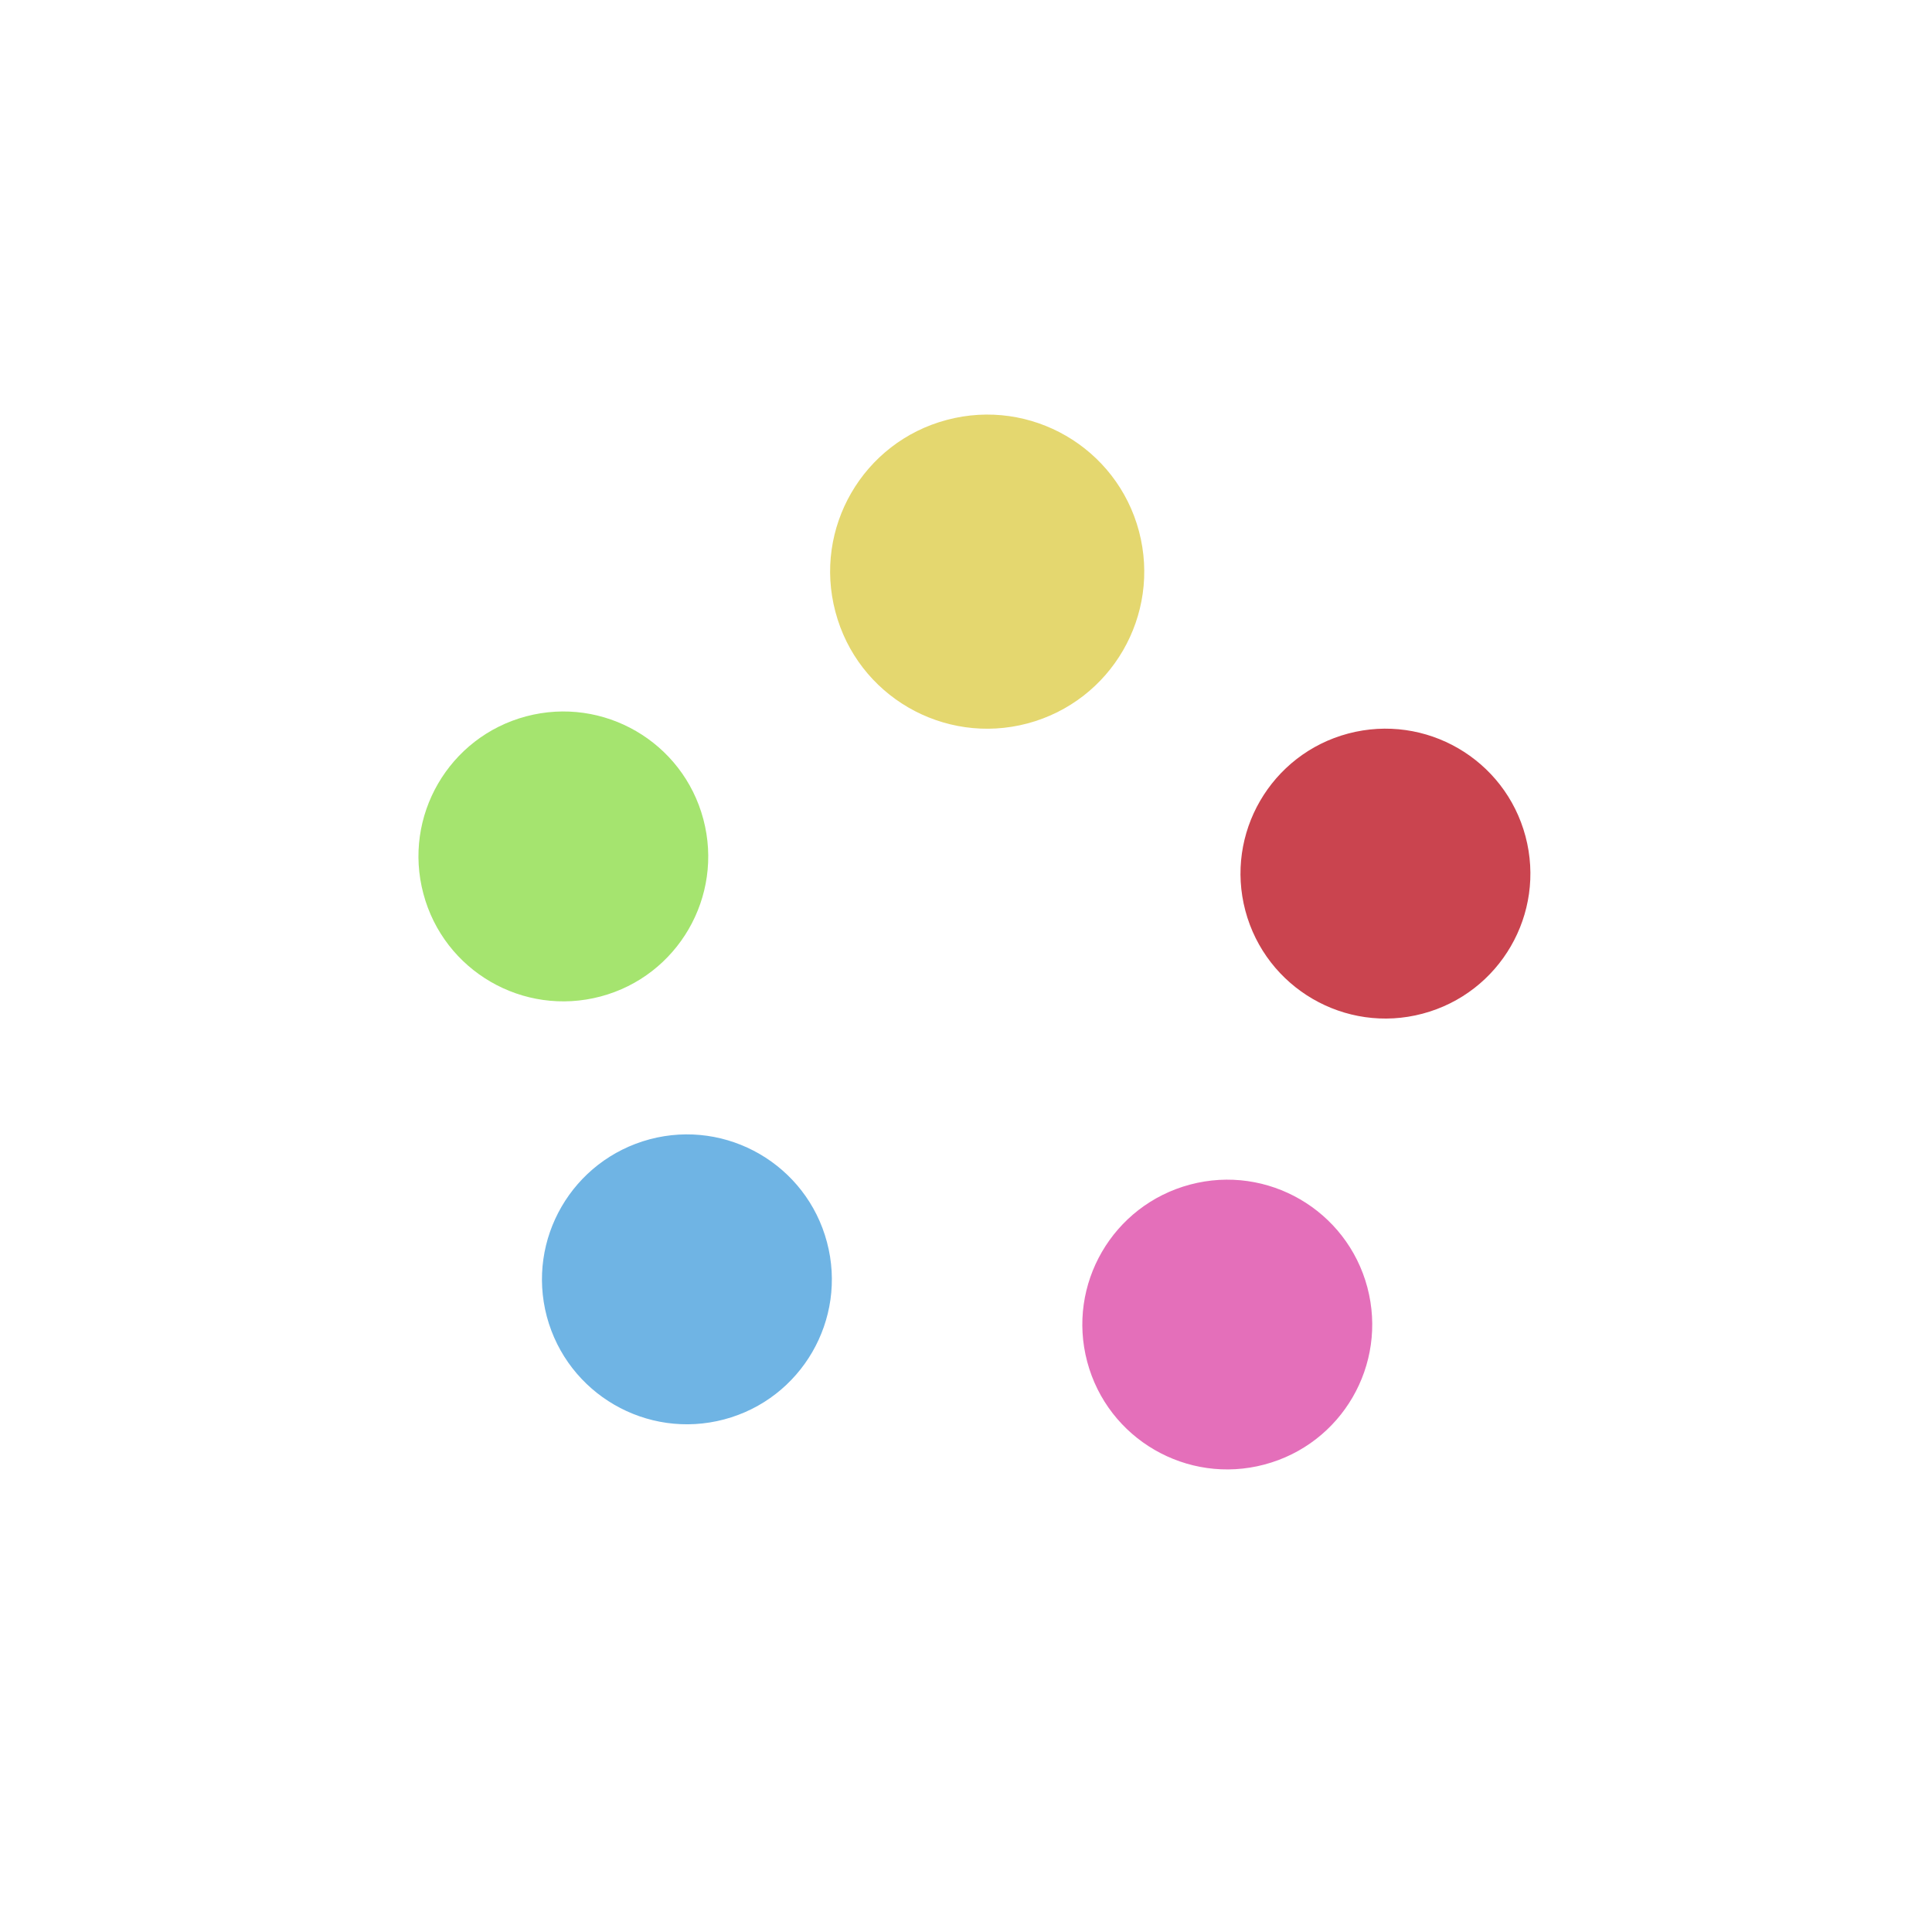 <?xml version="1.0" encoding="UTF-8"?>
<svg xmlns="http://www.w3.org/2000/svg" xmlns:xlink="http://www.w3.org/1999/xlink" width="50px" height="50px" viewBox="0 0 50 50" version="1.1">
<g id="surface2">
<path style=" stroke:none;fill-rule:nonzero;fill:rgb(79.216%,26.667%,30.98%);fill-opacity:1;" d="M 34.891 18.984 C 32.891 19.516 31.699 21.57 32.23 23.57 C 32.762 25.57 34.816 26.766 36.816 26.234 C 38.82 25.703 40.012 23.648 39.48 21.645 C 38.949 19.645 36.895 18.453 34.891 18.984 Z M 34.891 18.984 "/>
<path style=" stroke:none;fill-rule:nonzero;fill:rgb(89.412%,84.314%,43.529%);fill-opacity:1;" d="M 24.504 10.867 C 22.336 11.441 21.043 13.668 21.621 15.836 C 22.195 18.008 24.422 19.297 26.59 18.723 C 28.762 18.145 30.051 15.922 29.477 13.75 C 28.902 11.582 26.676 10.289 24.504 10.867 Z M 24.504 10.867 "/>
<path style=" stroke:none;fill-rule:nonzero;fill:rgb(64.706%,89.412%,43.529%);fill-opacity:1;" d="M 13.617 18.539 C 11.617 19.07 10.422 21.125 10.957 23.129 C 11.488 25.129 13.539 26.32 15.543 25.789 C 17.543 25.258 18.734 23.203 18.203 21.203 C 17.672 19.199 15.617 18.008 13.617 18.539 Z M 13.617 18.539 "/>
<path style=" stroke:none;fill-rule:nonzero;fill:rgb(43.529%,70.588%,89.412%);fill-opacity:1;" d="M 16.816 29.484 C 14.812 30.02 13.621 32.07 14.152 34.074 C 14.688 36.074 16.738 37.266 18.742 36.734 C 20.742 36.203 21.934 34.148 21.402 32.148 C 20.871 30.145 18.816 28.953 16.816 29.484 Z M 16.816 29.484 "/>
<path style=" stroke:none;fill-rule:nonzero;fill:rgb(89.412%,43.529%,72.941%);fill-opacity:1;" d="M 30.801 30.656 C 28.797 31.188 27.605 33.242 28.137 35.242 C 28.668 37.242 30.723 38.434 32.723 37.902 C 34.727 37.371 35.918 35.32 35.387 33.316 C 34.855 31.316 32.801 30.125 30.801 30.656 Z M 30.801 30.656 "/>
</g>
</svg>
